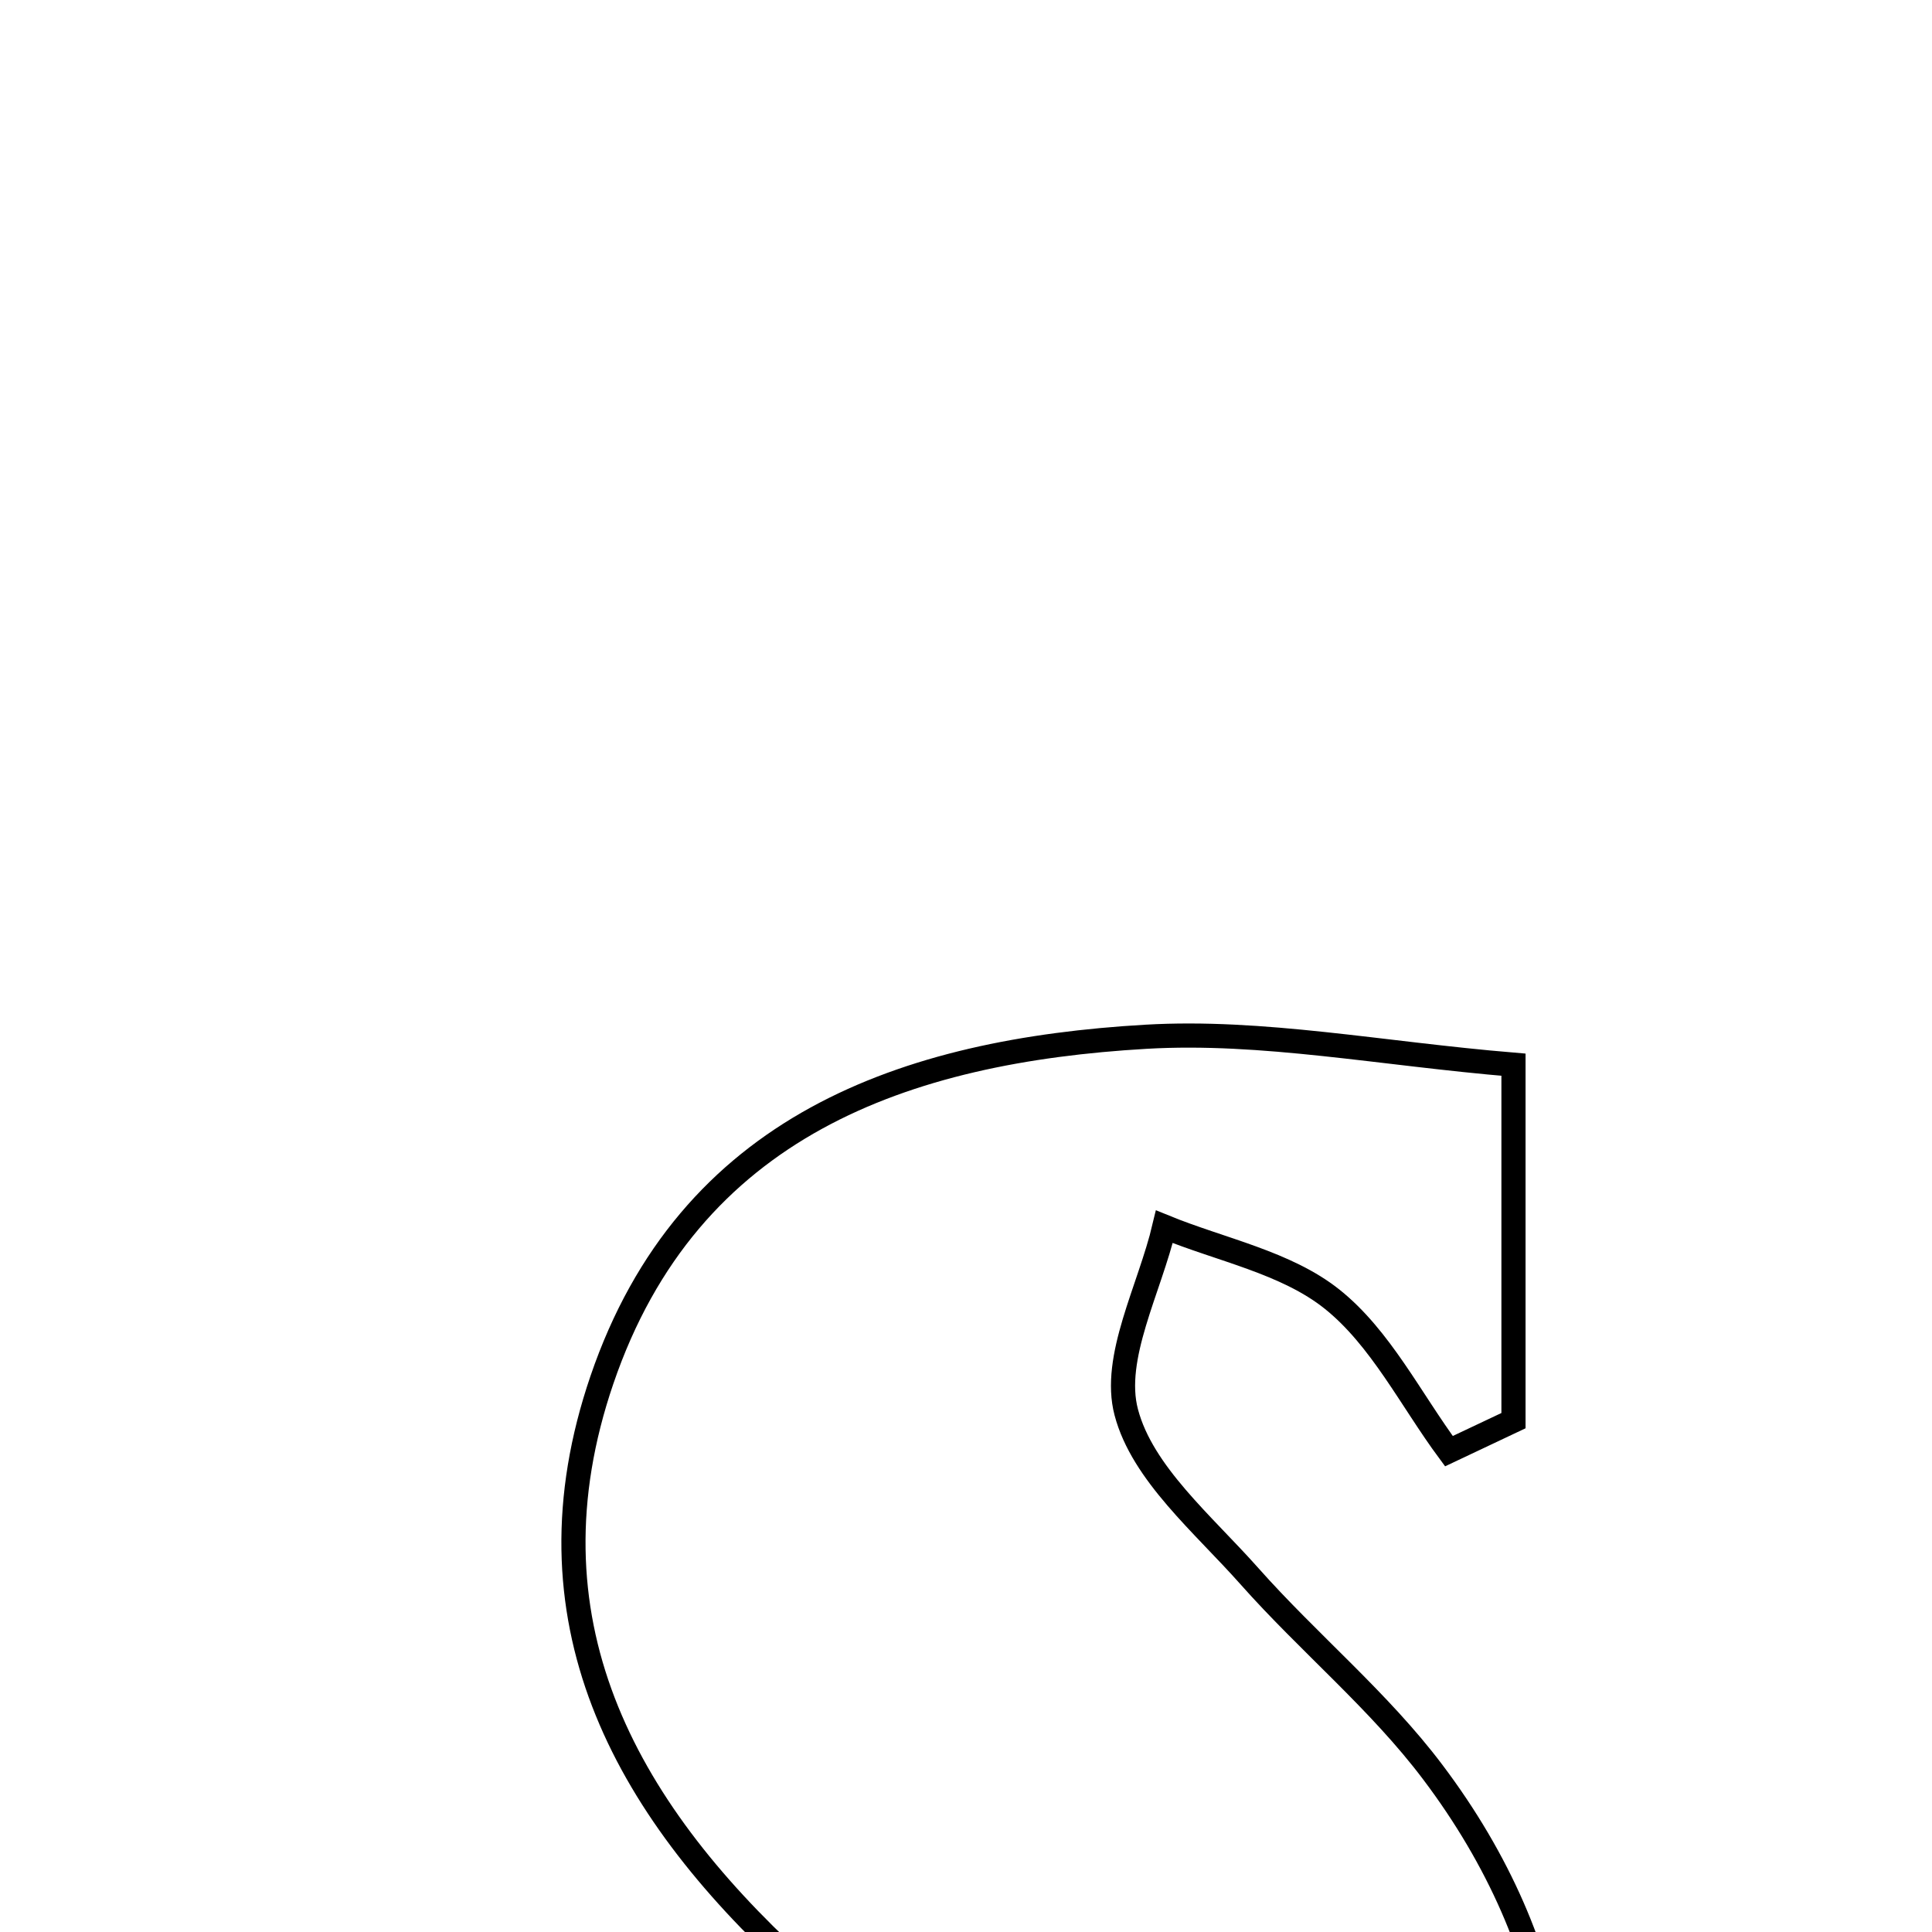 <svg xmlns="http://www.w3.org/2000/svg" viewBox="0.0 0.0 24.0 24.0" height="200px" width="200px"><path fill="none" stroke="black" stroke-width=".3" stroke-opacity="1.0"  filling="0" d="M14.235 12.879 C15.682 12.795 17.149 13.088 18.801 13.226 C18.801 14.876 18.801 16.262 18.801 17.648 C18.534 17.775 18.266 17.901 17.999 18.027 C17.525 17.386 17.15 16.62 16.548 16.139 C15.977 15.683 15.169 15.527 14.464 15.239 C14.281 16.014 13.811 16.865 13.991 17.544 C14.191 18.304 14.95 18.936 15.519 19.578 C16.258 20.411 17.135 21.132 17.8 22.016 C21.099 26.392 18.937 31.574 13.491 32.029 C11.361 32.207 9.169 31.647 6.526 31.375 C6.792 29.186 6.96 27.798 7.129 26.41 C7.458 26.335 7.787 26.26 8.116 26.186 C8.513 26.916 9.014 27.61 9.283 28.385 C9.738 29.691 10.708 30.405 11.762 29.635 C12.316 29.229 12.459 27.625 12.137 26.822 C11.757 25.87 10.711 25.16 9.894 24.411 C7.73 22.427 6.467 20.101 7.477 17.142 C8.555 13.982 11.248 13.052 14.235 12.879"></path></svg>